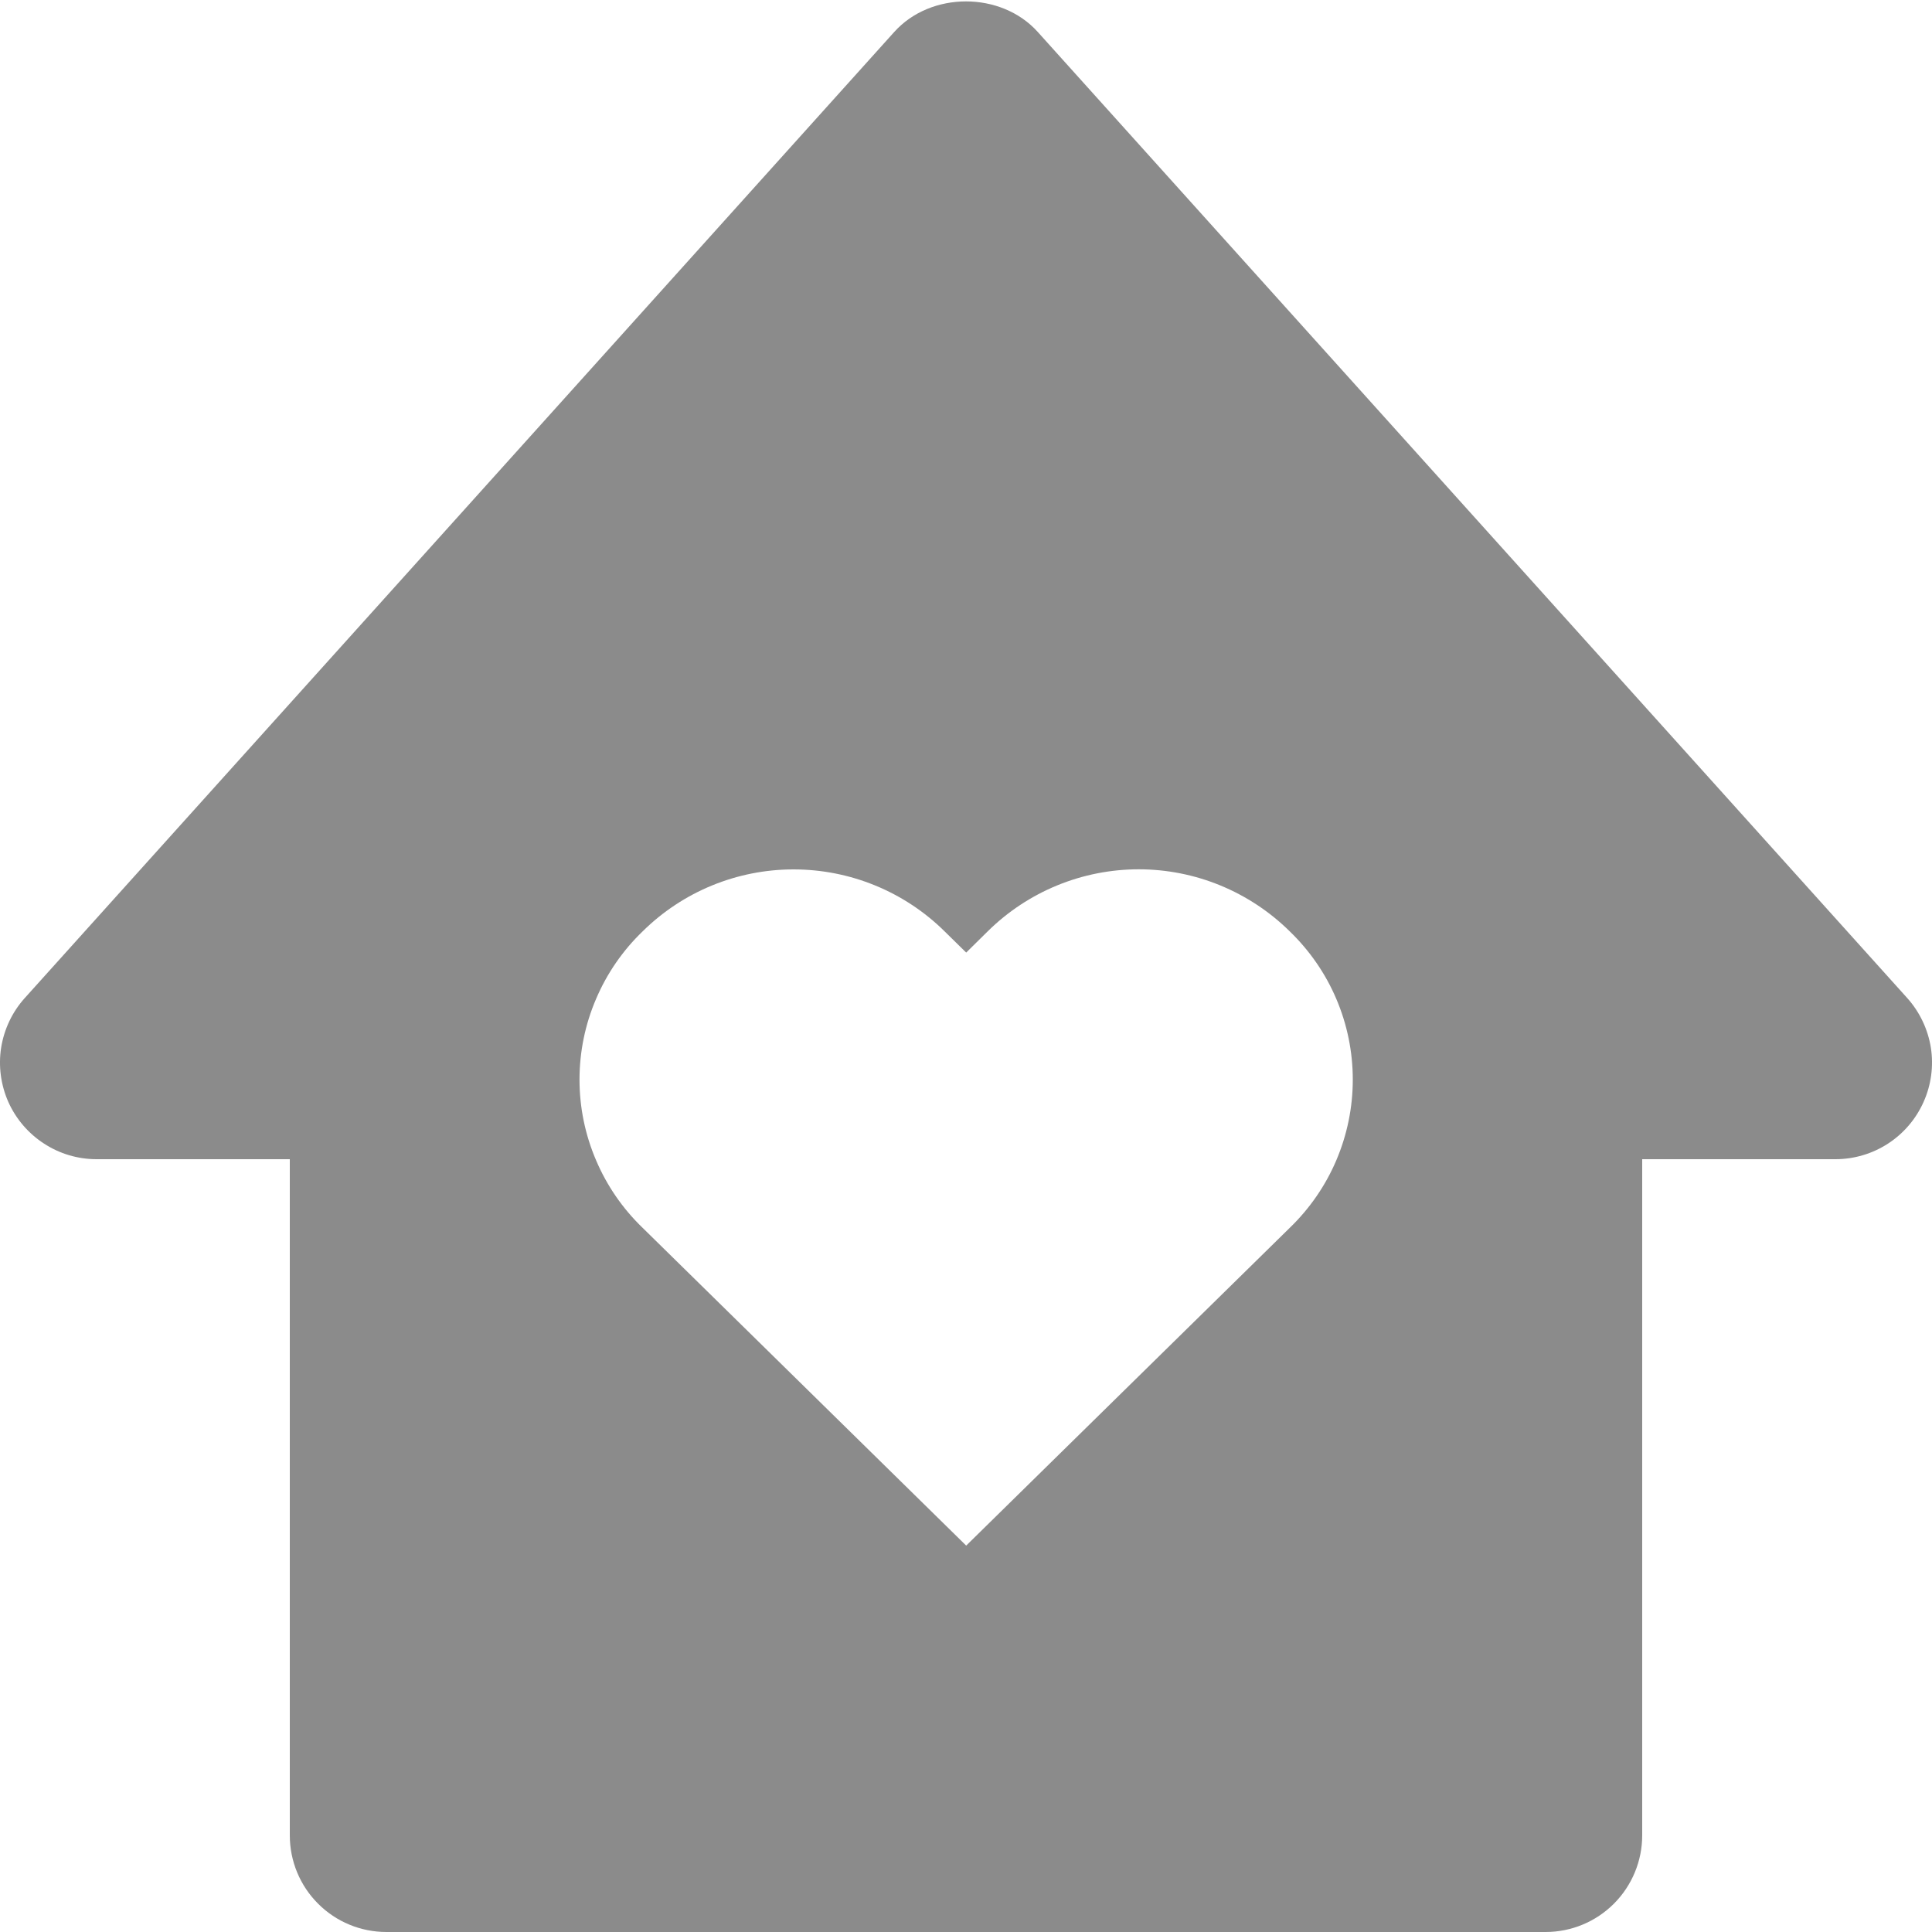 <svg width="20" height="20" viewBox="0 0 20 20" fill="none" xmlns="http://www.w3.org/2000/svg">
<path d="M1 12H3V19C3 19.265 3.105 19.52 3.293 19.707C3.48 19.895 3.735 20 4 20H16C16.265 20 16.519 19.895 16.707 19.707C16.894 19.52 17 19.265 17 19V12H19C19.193 12 19.382 11.944 19.544 11.839C19.706 11.734 19.834 11.584 19.913 11.407C19.992 11.23 20.018 11.035 19.988 10.844C19.957 10.653 19.872 10.475 19.743 10.331L10.743 0.331C10.364 -0.091 9.636 -0.091 9.257 0.331L0.257 10.331C0.127 10.475 0.043 10.653 0.012 10.844C-0.018 11.034 0.008 11.23 0.086 11.407C0.165 11.583 0.293 11.733 0.455 11.838C0.617 11.944 0.806 12 1 12ZM6.653 9.641C7.069 9.23 7.63 9 8.215 9C8.8 9 9.362 9.23 9.778 9.641L10.002 9.861L10.225 9.641C10.641 9.23 11.203 8.999 11.788 8.999C12.373 8.999 12.934 9.23 13.351 9.641C13.557 9.84 13.722 10.078 13.834 10.342C13.946 10.605 14.004 10.889 14.004 11.176C14.004 11.463 13.946 11.746 13.834 12.01C13.722 12.274 13.557 12.512 13.351 12.711L10.002 16L6.653 12.711C6.446 12.512 6.282 12.274 6.17 12.01C6.057 11.746 5.999 11.463 5.999 11.176C5.999 10.889 6.057 10.605 6.17 10.342C6.282 10.078 6.446 9.84 6.653 9.641Z" fill="#8B8B8B"/>
</svg>
